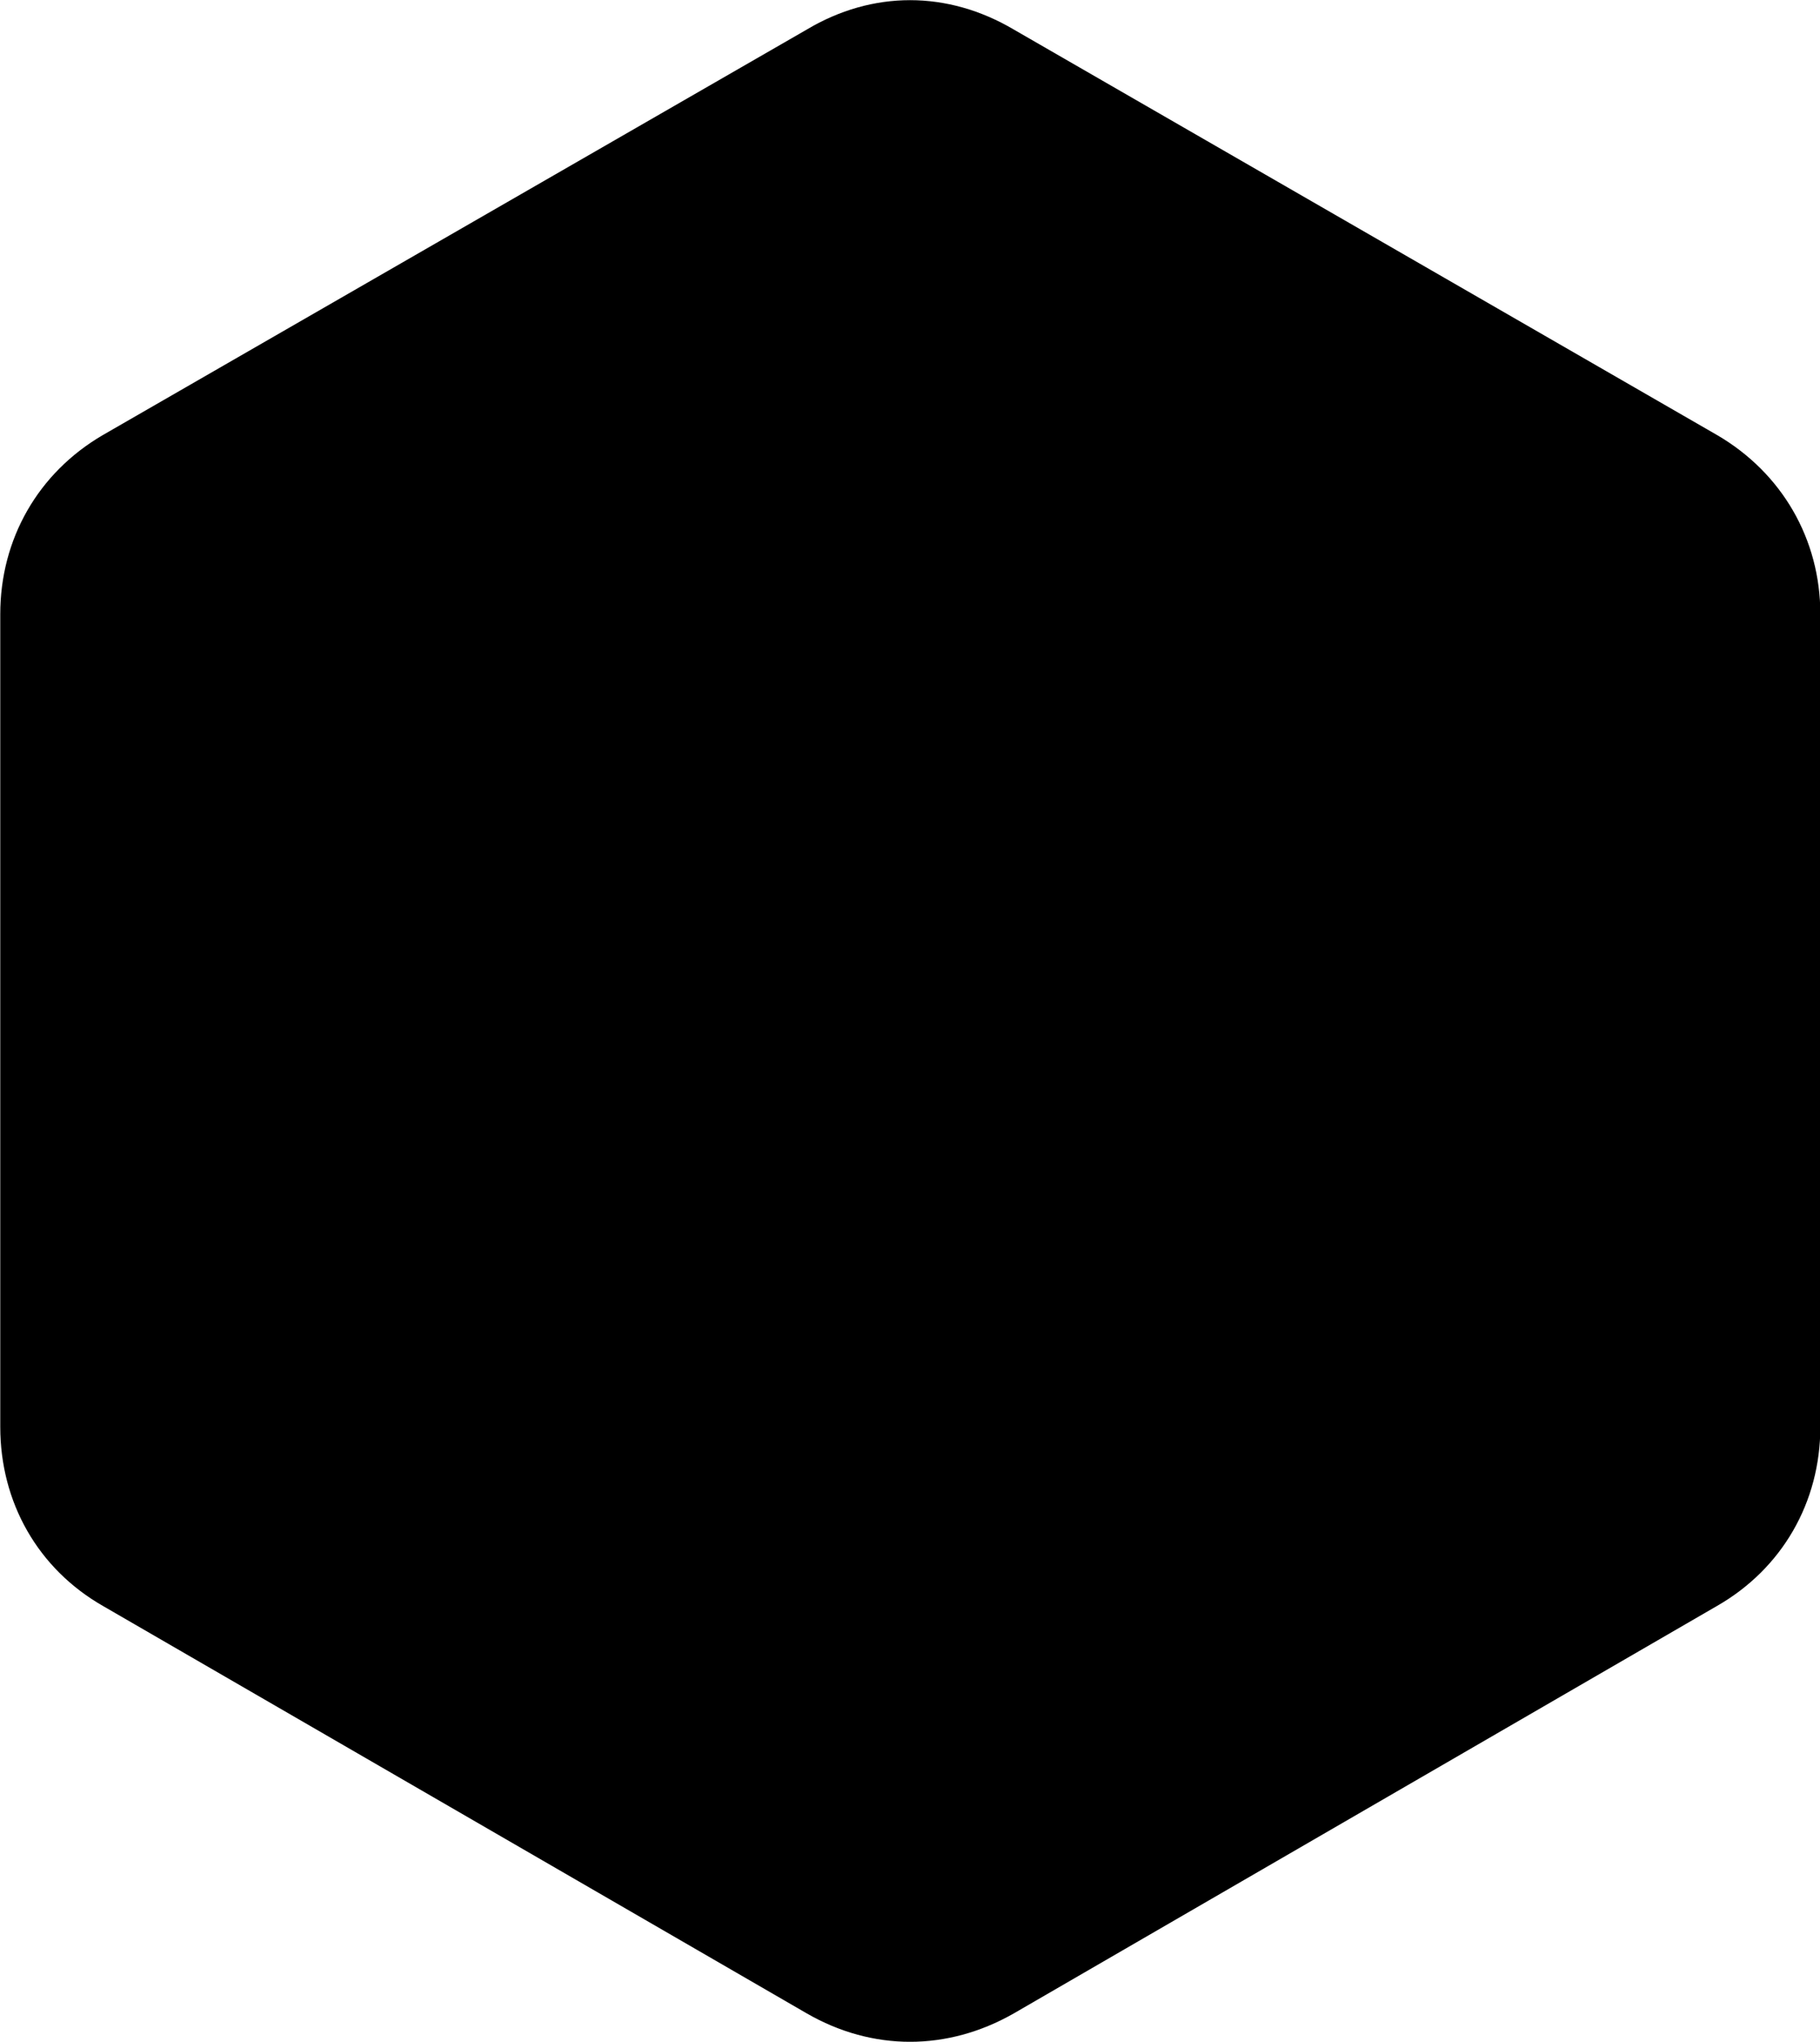 
<svg
    viewBox="0 0 27.439 30.772"
    xmlns="http://www.w3.org/2000/svg"
>
    <path
        fill="inherit"
        d="M1.554 24.205L12.164 30.345C13.154 30.915 14.284 30.915 15.284 30.345L25.884 24.205C26.864 23.645 27.444 22.645 27.444 21.505V9.255C27.444 8.125 26.864 7.125 25.884 6.555L15.284 0.445C14.284 -0.145 13.154 -0.145 12.164 0.445L1.554 6.555C0.574 7.125 0.004 8.125 0.004 9.255V21.505C0.004 22.645 0.574 23.645 1.554 24.205Z"
        fillRule="evenodd"
        clipRule="evenodd"
    />
</svg>
        